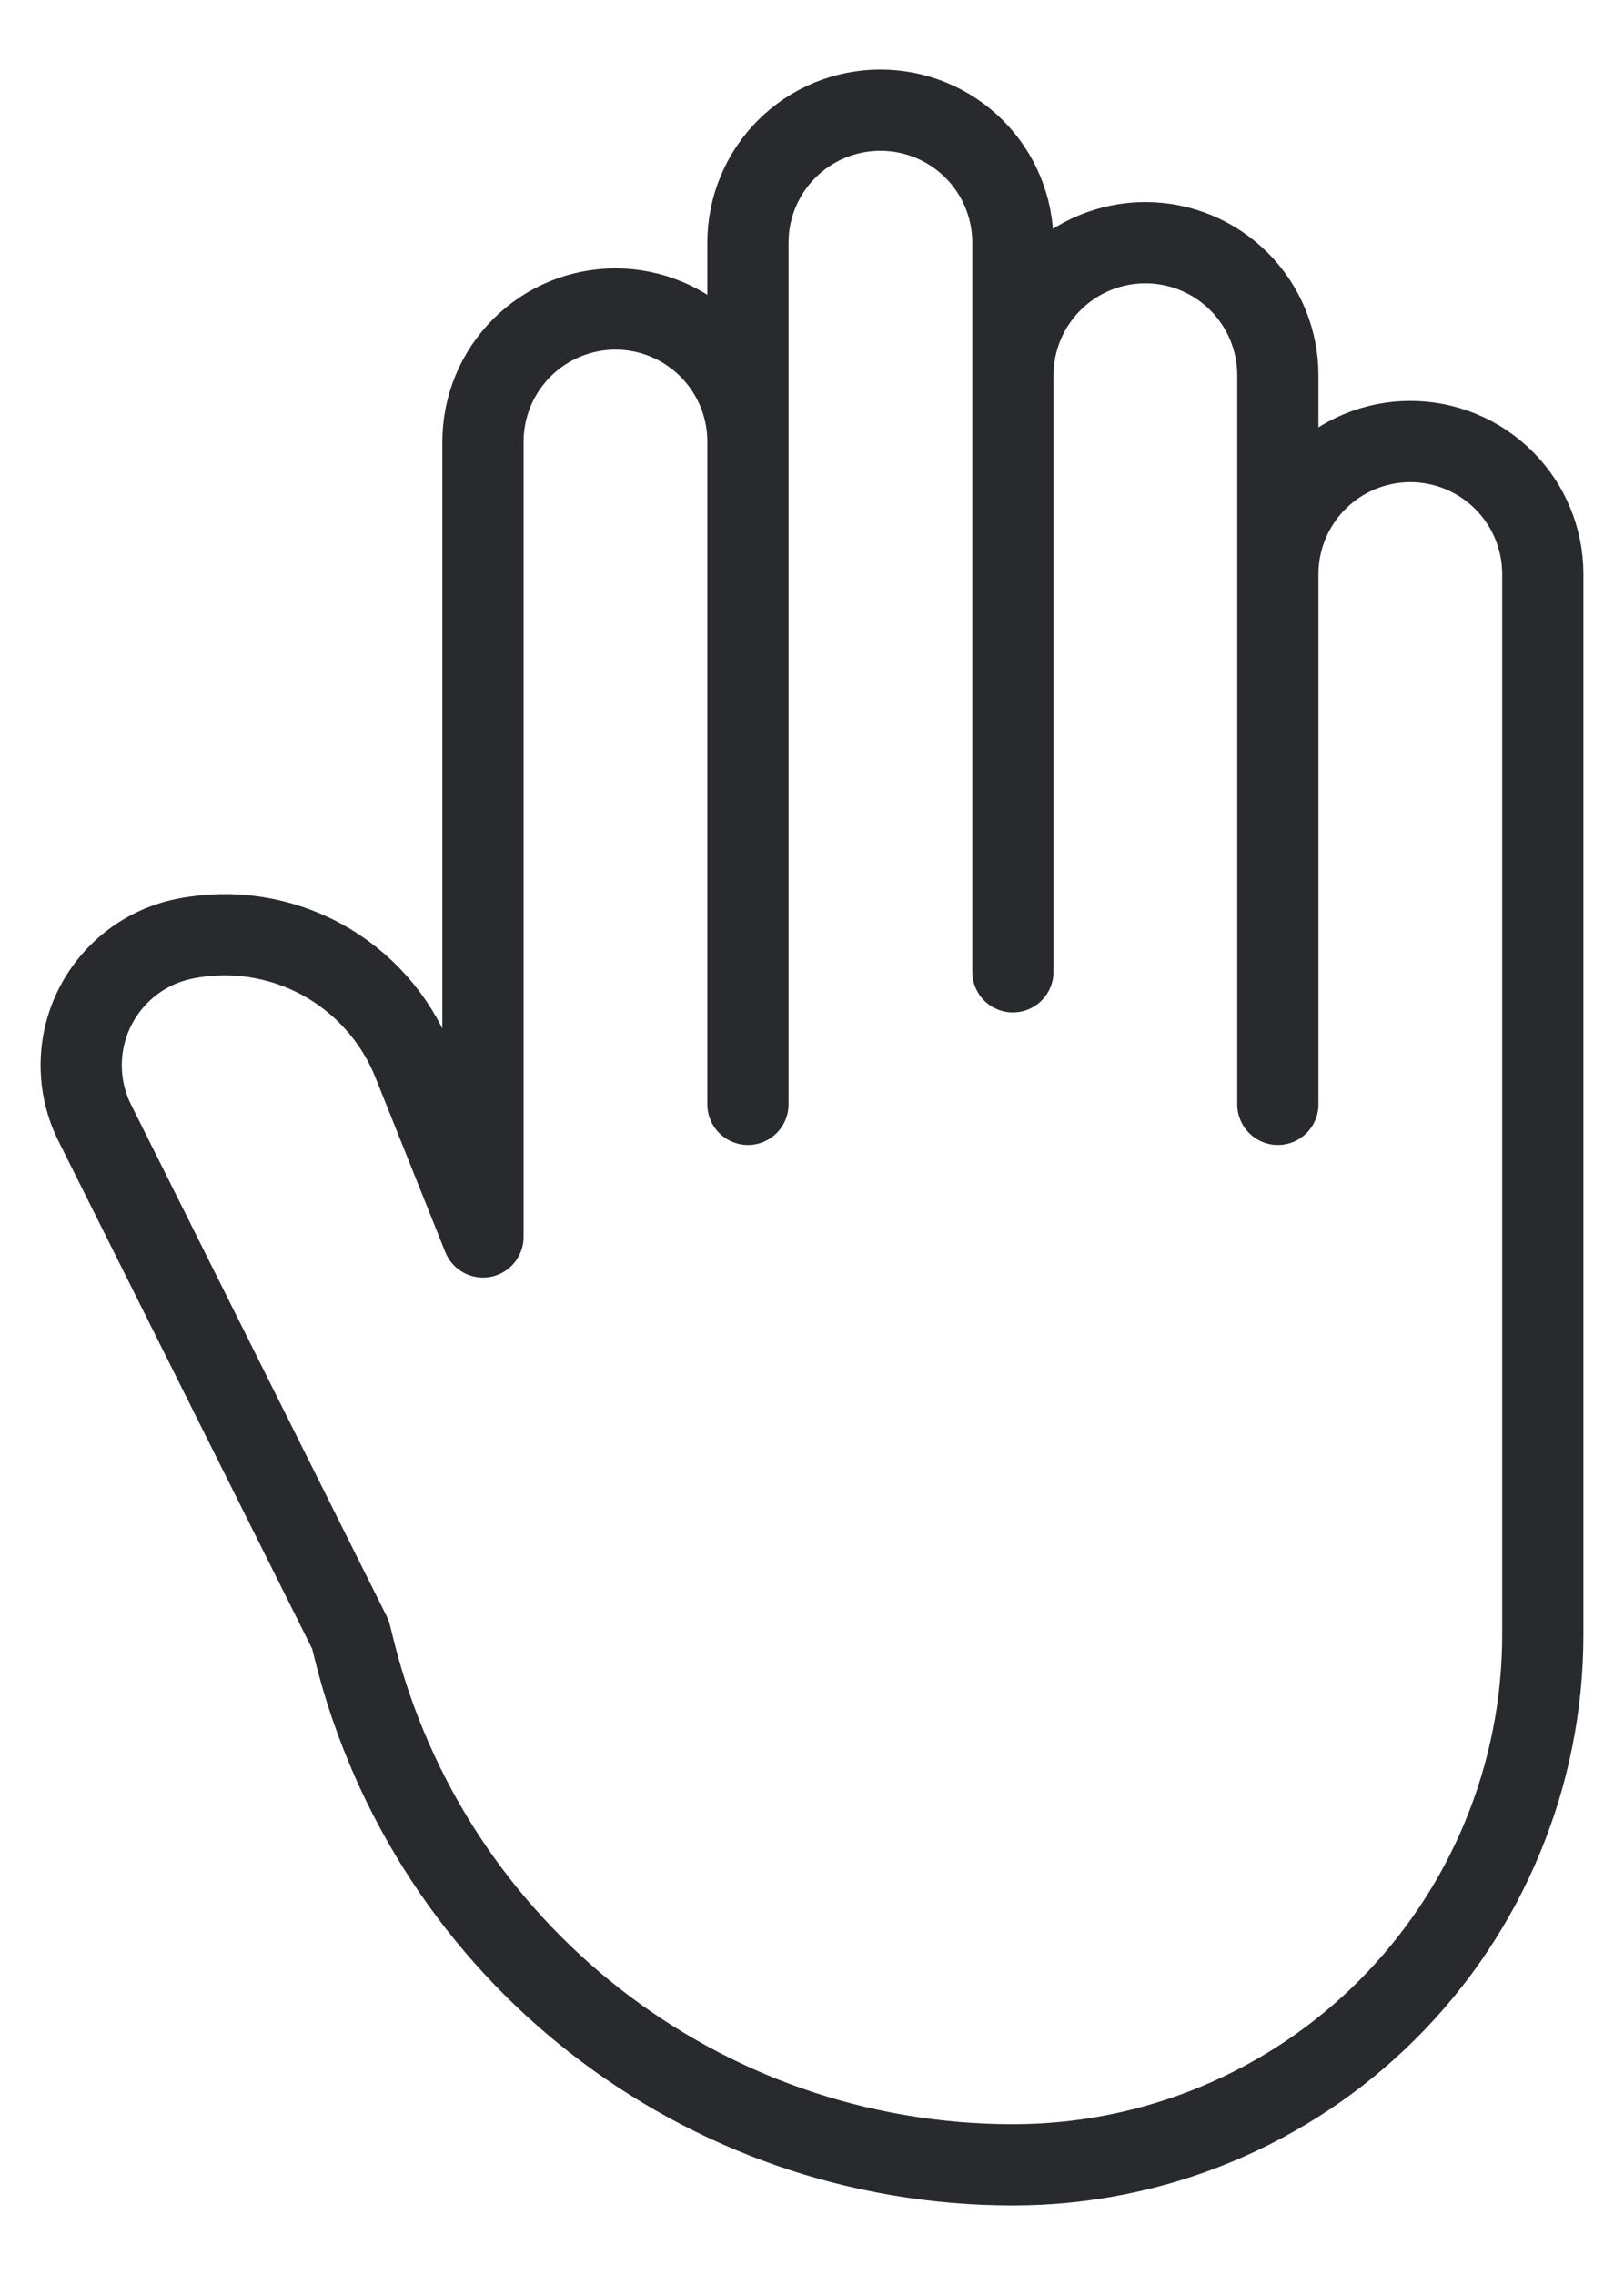 <svg width="20" height="28" viewBox="0 0 20 28" fill="none" xmlns="http://www.w3.org/2000/svg">
<path id="Vector" d="M15.737 7.066V4.619C15.737 4.186 15.565 3.771 15.259 3.465C14.953 3.159 14.538 2.987 14.105 2.987C13.673 2.987 13.258 3.159 12.952 3.465C12.646 3.771 12.474 4.186 12.474 4.619V2.987C12.474 2.554 12.302 2.139 11.996 1.833C11.69 1.527 11.275 1.356 10.842 1.356C10.41 1.356 9.995 1.527 9.689 1.833C9.383 2.139 9.211 2.554 9.211 2.987V5.434C9.211 5.002 9.039 4.587 8.733 4.281C8.427 3.975 8.012 3.803 7.579 3.803C7.147 3.803 6.732 3.975 6.426 4.281C6.12 4.587 5.948 5.002 5.948 5.434V15.224L5.088 13.076C4.871 12.534 4.471 12.085 3.958 11.806C3.444 11.528 2.85 11.438 2.277 11.553C2.037 11.601 1.812 11.703 1.619 11.852C1.425 12.002 1.269 12.193 1.162 12.412C1.054 12.632 0.999 12.873 1 13.117C1.001 13.361 1.058 13.602 1.167 13.82L4.316 20.118L4.365 20.314C5.295 24.034 8.64 26.644 12.474 26.644C14.205 26.644 15.865 25.957 17.088 24.733C18.312 23.509 19 21.849 19 20.118V7.066C19 6.633 18.828 6.218 18.522 5.912C18.216 5.606 17.801 5.434 17.369 5.434C16.936 5.434 16.521 5.606 16.215 5.912C15.909 6.218 15.737 6.633 15.737 7.066ZM15.737 7.066V13.592M9.211 3.803V13.592M12.474 3.803V11.961" stroke="#282A2E" stroke-linecap="round" stroke-linejoin="round"/>
</svg>
